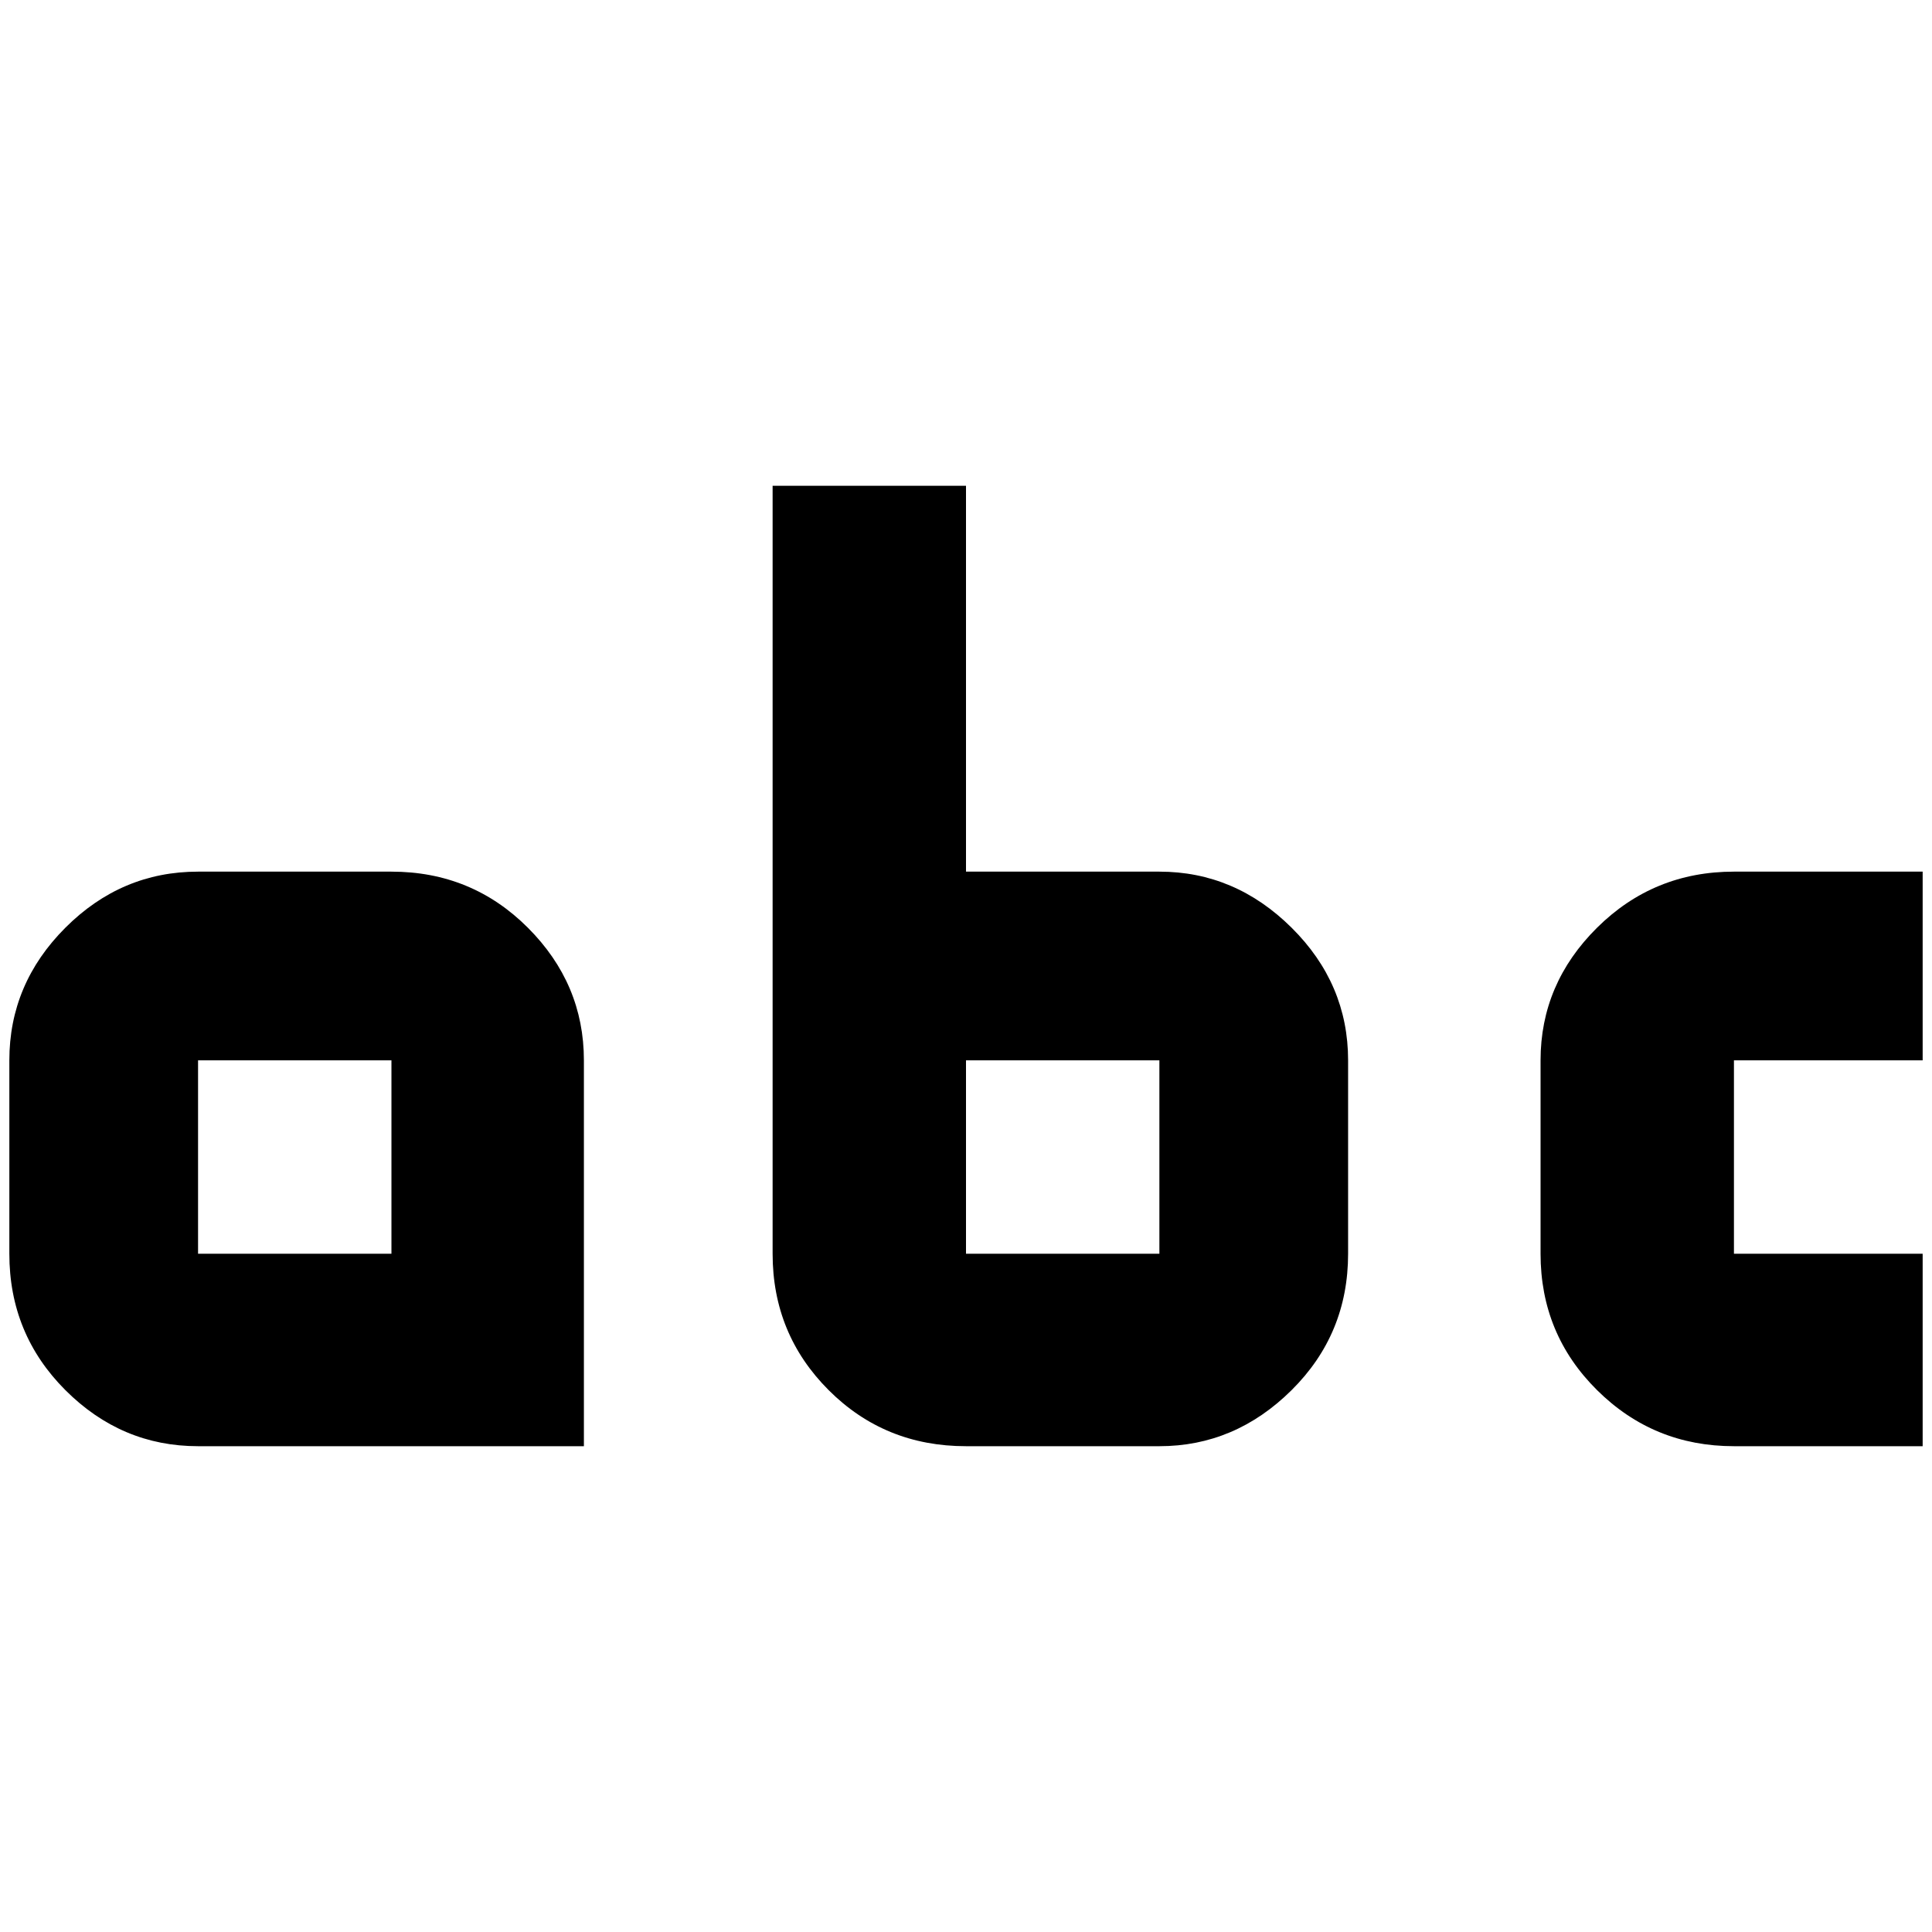 <?xml version="1.0" standalone="no"?>
<!DOCTYPE svg PUBLIC "-//W3C//DTD SVG 1.1//EN" "http://www.w3.org/Graphics/SVG/1.1/DTD/svg11.dtd" >
<svg xmlns="http://www.w3.org/2000/svg" xmlns:xlink="http://www.w3.org/1999/xlink" version="1.1" width="2048" height="2048" viewBox="-10 0 2068 2048">
   <path fill="currentColor"
d="M409 923q86 0 146 60t60 142v413h-413q-82 0 -142 -60t-60 -146v-207q0 -82 60 -142t142 -60h207zM202 1125v207h207v-207h-207zM1846 1125v207h202v206h-202q-86 0 -146.5 -60t-60.5 -146v-207q0 -82 60.5 -142t146.5 -60h202v202h-202zM1024 510v413h207q81 0 141.5 60
t60.5 142v207q0 86 -60.5 146t-141.5 60h-207q-87 0 -147 -60t-60 -146v-822h207zM1024 1332h207v-207h-207v207z" />
</svg>
